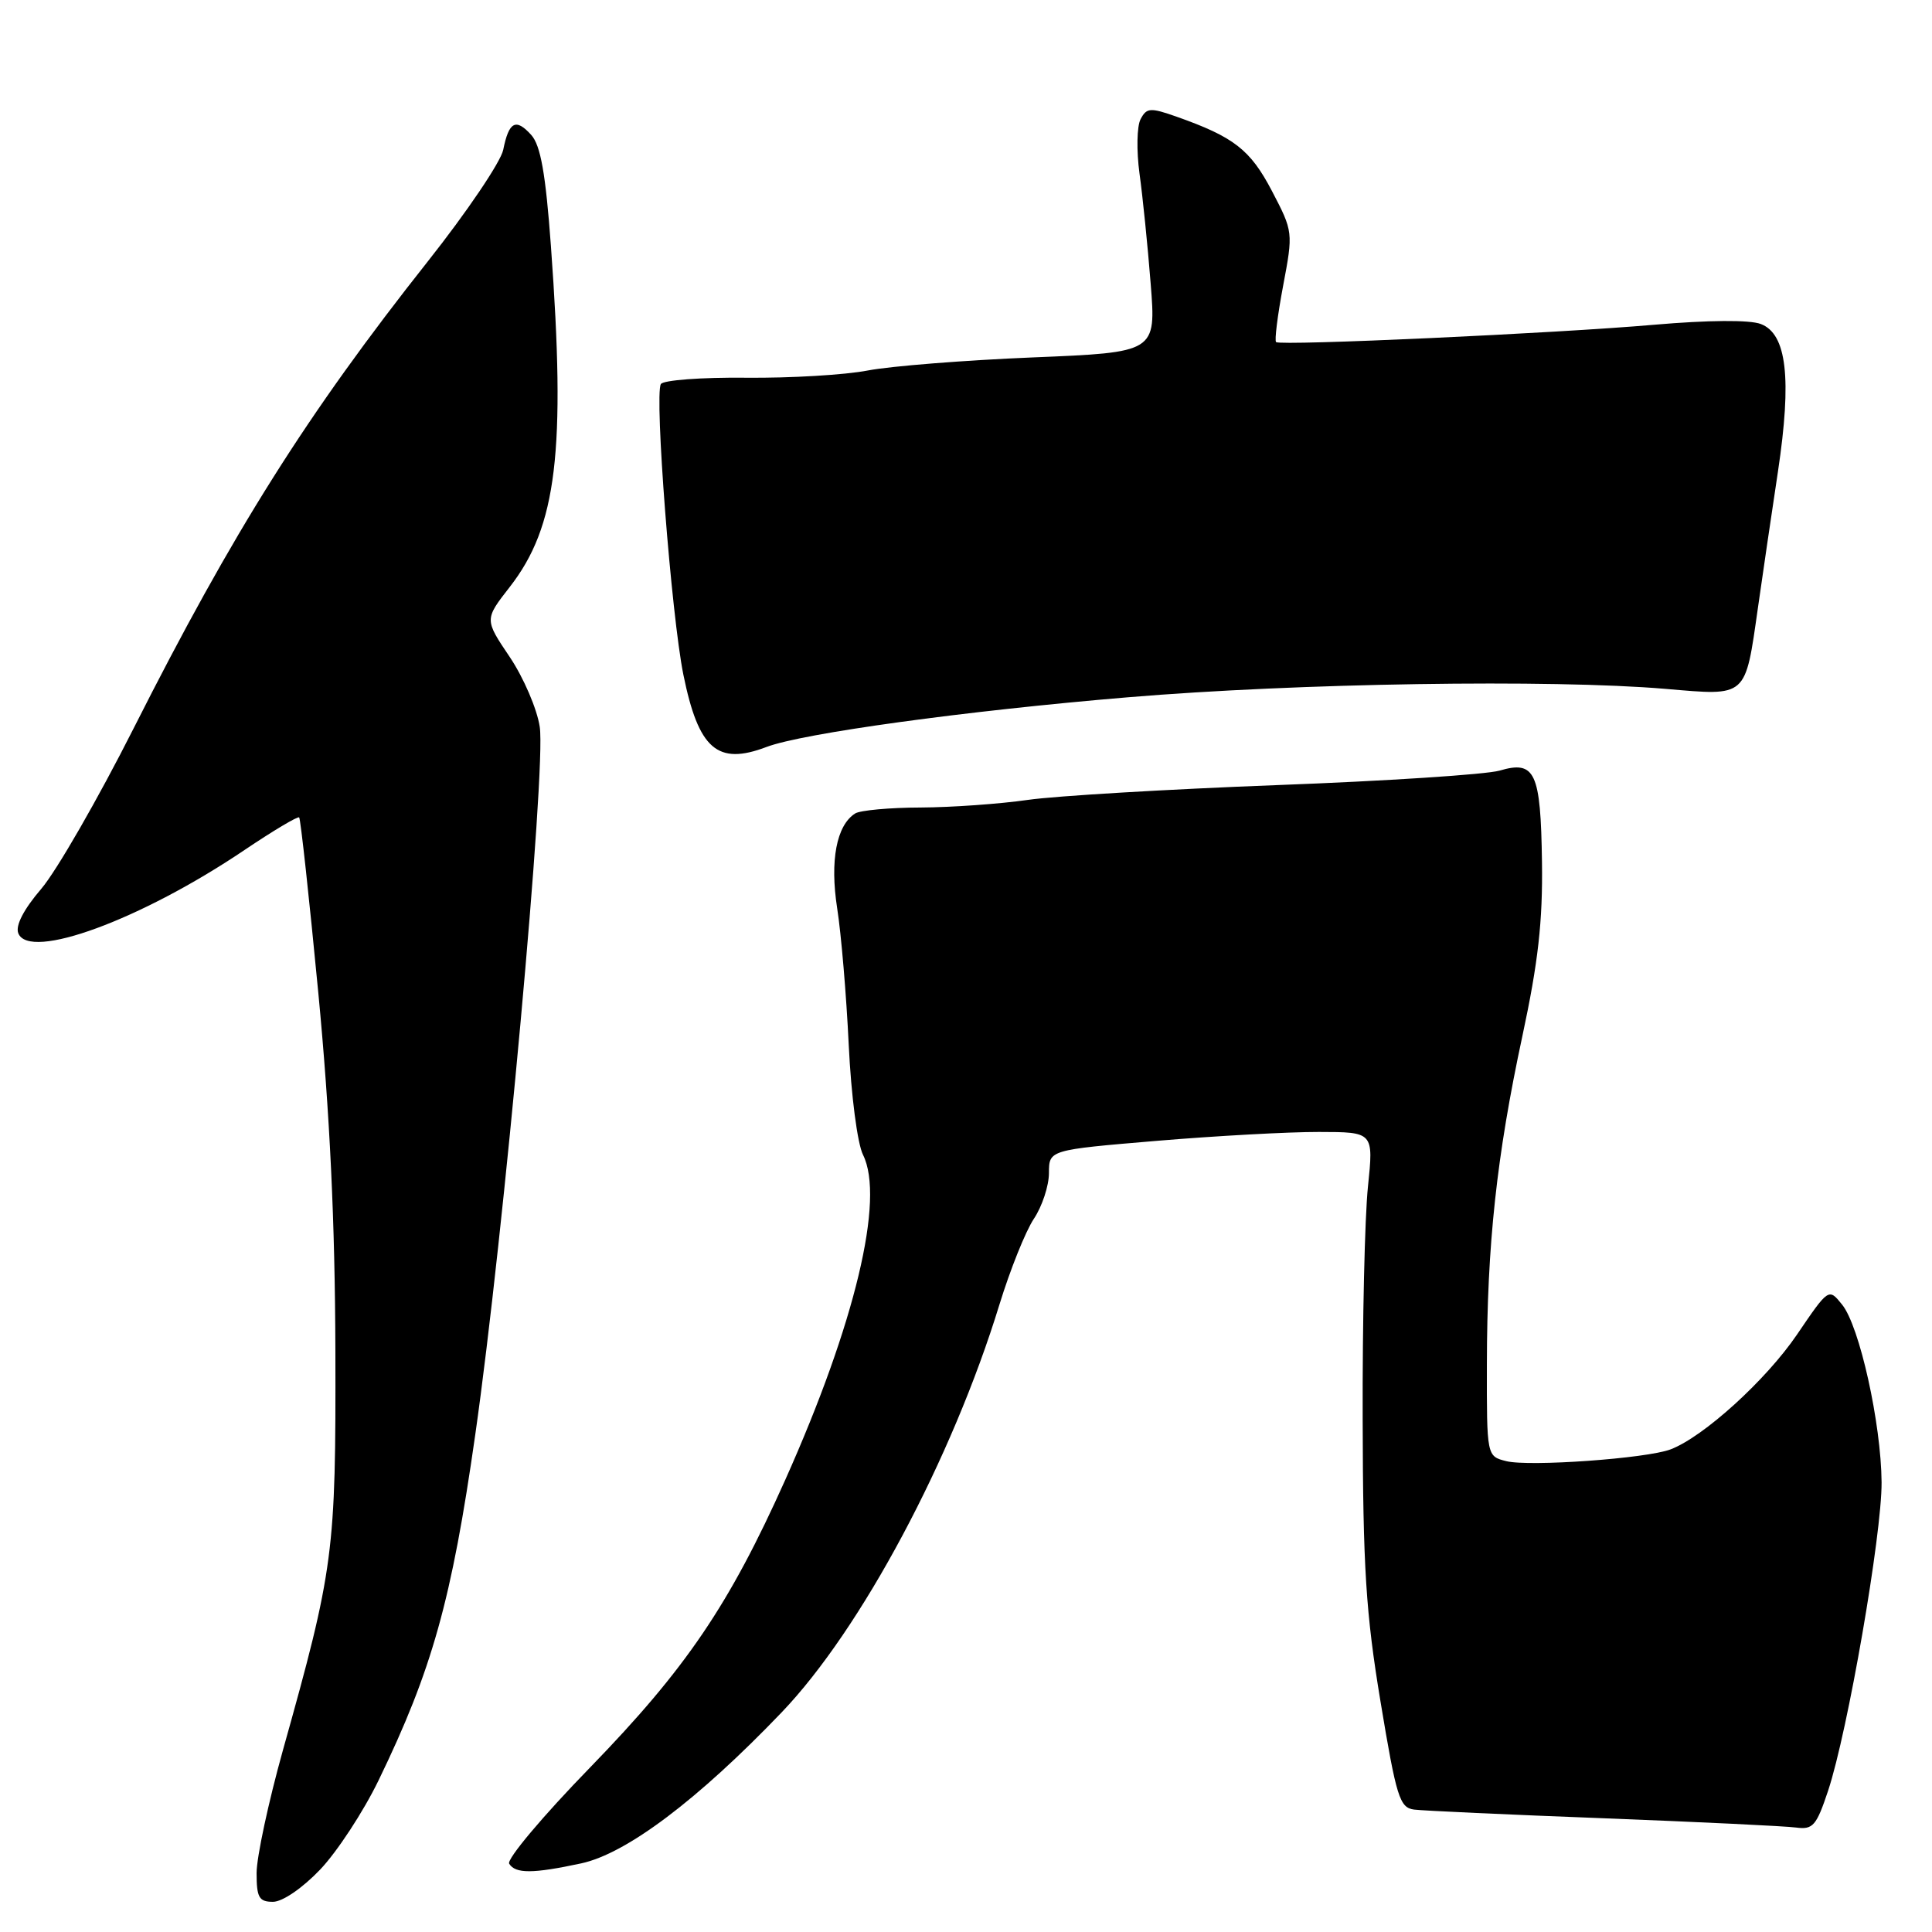 <?xml version="1.0" encoding="UTF-8" standalone="no"?>
<!DOCTYPE svg PUBLIC "-//W3C//DTD SVG 1.1//EN" "http://www.w3.org/Graphics/SVG/1.1/DTD/svg11.dtd" >
<svg xmlns="http://www.w3.org/2000/svg" xmlns:xlink="http://www.w3.org/1999/xlink" version="1.1" viewBox="0 0 256 256">
 <g >
 <path fill="currentColor"
d=" M 42.42 247.73 C 44.66 245.38 48.14 240.07 50.15 235.93 C 57.25 221.29 59.85 212.02 62.97 190.13 C 66.74 163.76 72.37 101.96 71.52 96.32 C 71.17 93.96 69.38 89.79 67.54 87.05 C 64.19 82.08 64.19 82.08 67.55 77.77 C 73.79 69.76 74.99 59.82 73.00 32.61 C 72.30 22.99 71.63 19.25 70.39 17.88 C 68.35 15.62 67.43 16.11 66.68 19.85 C 66.36 21.44 61.87 28.09 56.70 34.62 C 40.67 54.88 30.90 70.39 17.71 96.50 C 12.99 105.85 7.48 115.42 5.47 117.77 C 3.15 120.48 2.03 122.63 2.42 123.65 C 3.84 127.34 18.69 121.88 32.40 112.63 C 36.20 110.07 39.46 108.13 39.64 108.31 C 39.83 108.50 40.97 118.97 42.18 131.58 C 43.71 147.61 44.39 161.86 44.44 179.00 C 44.51 205.80 44.25 207.77 37.48 231.94 C 35.57 238.78 34.00 246.09 34.00 248.19 C 34.00 251.43 34.32 252.00 36.17 252.00 C 37.43 252.00 40.07 250.19 42.42 247.73 Z  M 77.00 246.91 C 83.01 245.62 92.47 238.49 103.58 226.89 C 114.10 215.90 126.16 193.32 132.44 172.83 C 133.85 168.25 135.89 163.15 136.99 161.50 C 138.09 159.85 138.99 157.12 138.99 155.43 C 139.00 152.37 139.00 152.37 153.25 151.17 C 161.09 150.51 170.77 149.98 174.76 149.99 C 182.01 150.00 182.01 150.00 181.26 157.25 C 180.84 161.24 180.52 175.07 180.56 188.00 C 180.60 207.72 180.98 213.75 182.93 225.50 C 185.03 238.16 185.46 239.53 187.38 239.78 C 188.54 239.93 199.85 240.45 212.50 240.93 C 225.15 241.42 236.62 241.97 238.00 242.16 C 240.22 242.46 240.69 241.92 242.23 237.29 C 244.84 229.43 249.36 203.32 249.32 196.41 C 249.26 188.61 246.40 175.72 244.09 172.87 C 242.31 170.66 242.31 170.66 238.11 176.84 C 234.01 182.87 225.73 190.39 221.36 192.05 C 218.19 193.26 202.62 194.37 199.59 193.61 C 197.00 192.96 197.00 192.96 197.02 180.73 C 197.04 164.95 198.31 153.18 201.72 137.30 C 203.82 127.51 204.43 122.08 204.32 114.21 C 204.15 102.31 203.42 100.72 198.70 102.11 C 196.94 102.62 183.67 103.49 169.20 104.03 C 154.74 104.58 139.89 105.46 136.20 105.99 C 132.52 106.52 126.12 106.98 122.00 107.00 C 117.88 107.01 113.97 107.37 113.31 107.79 C 110.84 109.36 109.95 114.04 110.93 120.35 C 111.46 123.73 112.15 131.87 112.46 138.43 C 112.78 145.16 113.61 151.51 114.35 153.01 C 117.27 158.85 113.30 175.41 104.05 196.09 C 96.62 212.67 90.91 221.10 78.19 234.20 C 71.93 240.63 67.11 246.37 67.47 246.95 C 68.29 248.29 70.62 248.28 77.00 246.91 Z  M 101.56 98.98 C 106.34 97.16 127.95 94.19 149.50 92.39 C 171.87 90.52 205.55 89.99 220.70 91.28 C 231.58 92.21 231.22 92.53 232.94 80.50 C 233.56 76.10 234.76 67.99 235.59 62.47 C 237.44 50.12 236.76 44.24 233.31 42.93 C 231.84 42.37 226.38 42.41 219.20 43.03 C 206.16 44.17 169.73 45.84 169.09 45.33 C 168.86 45.16 169.28 41.80 170.02 37.87 C 171.36 30.78 171.35 30.69 168.54 25.31 C 165.67 19.83 163.51 18.15 155.90 15.46 C 152.41 14.23 151.93 14.27 151.13 15.80 C 150.64 16.73 150.58 19.98 150.99 23.00 C 151.41 26.02 152.08 32.59 152.47 37.59 C 153.19 46.69 153.19 46.69 136.84 47.36 C 127.85 47.73 118.03 48.51 115.00 49.09 C 111.97 49.68 104.70 50.11 98.83 50.05 C 92.95 49.99 87.89 50.37 87.57 50.89 C 86.69 52.30 88.96 81.53 90.55 89.40 C 92.56 99.28 95.06 101.45 101.56 98.98 Z "/>
</g>
</svg>
